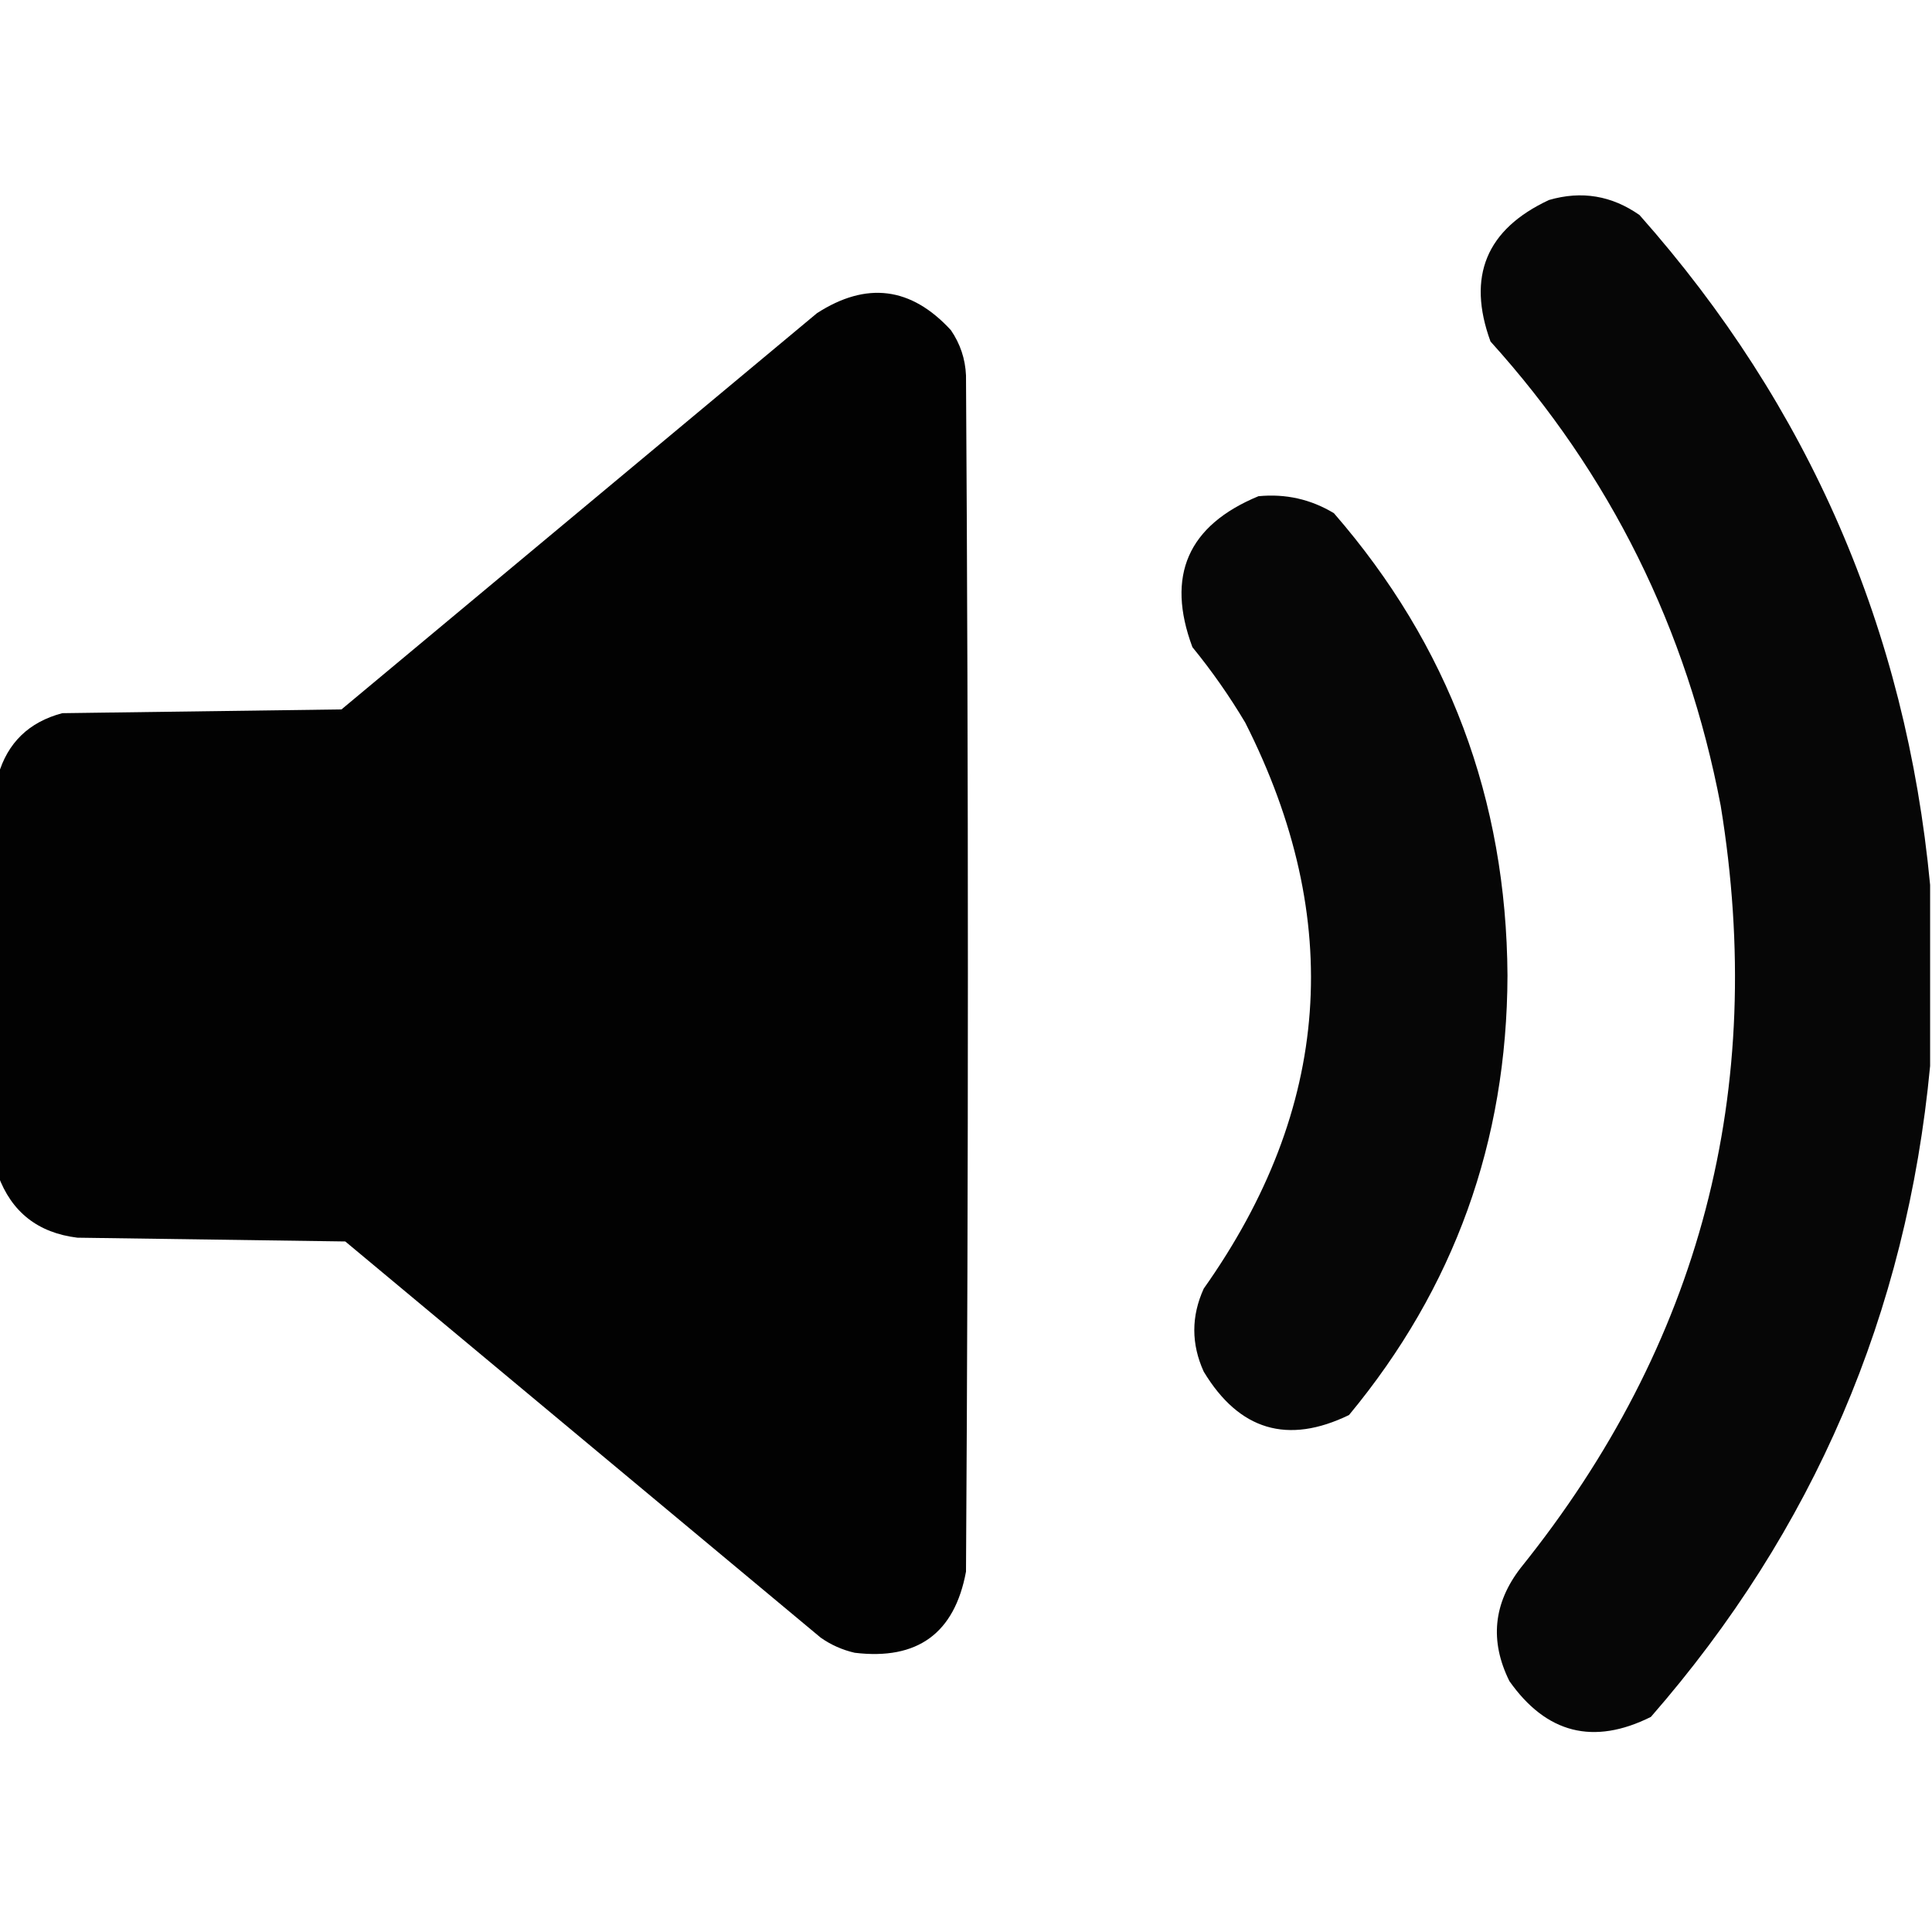 <?xml version="1.0" encoding="UTF-8"?>
<!DOCTYPE svg PUBLIC "-//W3C//DTD SVG 1.1//EN" "http://www.w3.org/Graphics/SVG/1.1/DTD/svg11.dtd">
<svg xmlns="http://www.w3.org/2000/svg" version="1.1" width="512px" height="512px" style="shape-rendering:geometricPrecision; text-rendering:geometricPrecision; image-rendering:optimizeQuality; fill-rule:evenodd; clip-rule:evenodd" xmlns:xlink="http://www.w3.org/1999/xlink">
<g><path style="opacity:0.976" fill="#000000" d="M 511.5,234.5 C 511.5,250.5 511.5,266.5 511.5,282.5C 505.298,348.055 480.631,405.555 437.5,455C 422.297,462.574 409.797,459.408 400,445.5C 394.744,434.88 395.744,424.88 403,415.5C 450.649,356.248 468.315,288.915 456,213.5C 447.063,166.628 426.73,125.628 395,90.5C 388.702,73.263 393.869,60.763 410.5,53C 419.139,50.493 427.139,51.826 434.5,57C 479.418,107.683 505.085,166.85 511.5,234.5 Z"/></g>
<g><path style="opacity:0.989" fill="#000000" d="M -0.5,311.5 C -0.5,276.167 -0.5,240.833 -0.5,205.5C 1.986,196.849 7.652,191.349 16.5,189C 41.167,188.667 65.833,188.333 90.5,188C 132.5,153 174.5,118 216.5,83C 229.63,74.529 241.463,76.029 252,87.5C 254.479,91.123 255.812,95.123 256,99.5C 256.667,205.167 256.667,310.833 256,416.5C 252.975,432.844 243.142,440.01 226.5,438C 223.215,437.241 220.215,435.908 217.5,434C 175.5,399 133.5,364 91.5,329C 67.833,328.667 44.167,328.333 20.5,328C 10.065,326.718 3.065,321.218 -0.5,311.5 Z"/></g>
<g><path style="opacity:0.973" fill="#000000" d="M 333.5,131.5 C 340.711,130.804 347.377,132.304 353.5,136C 383.888,170.975 399.221,211.809 399.5,258.5C 399.377,302.534 385.377,341.367 357.5,375C 341.219,382.886 328.386,379.053 319,363.5C 315.667,356.167 315.667,348.833 319,341.5C 352.791,293.766 356.458,243.766 330,191.5C 325.826,184.484 321.159,177.817 316,171.5C 308.957,152.582 314.791,139.249 333.5,131.5 Z"/></g>
</svg>
